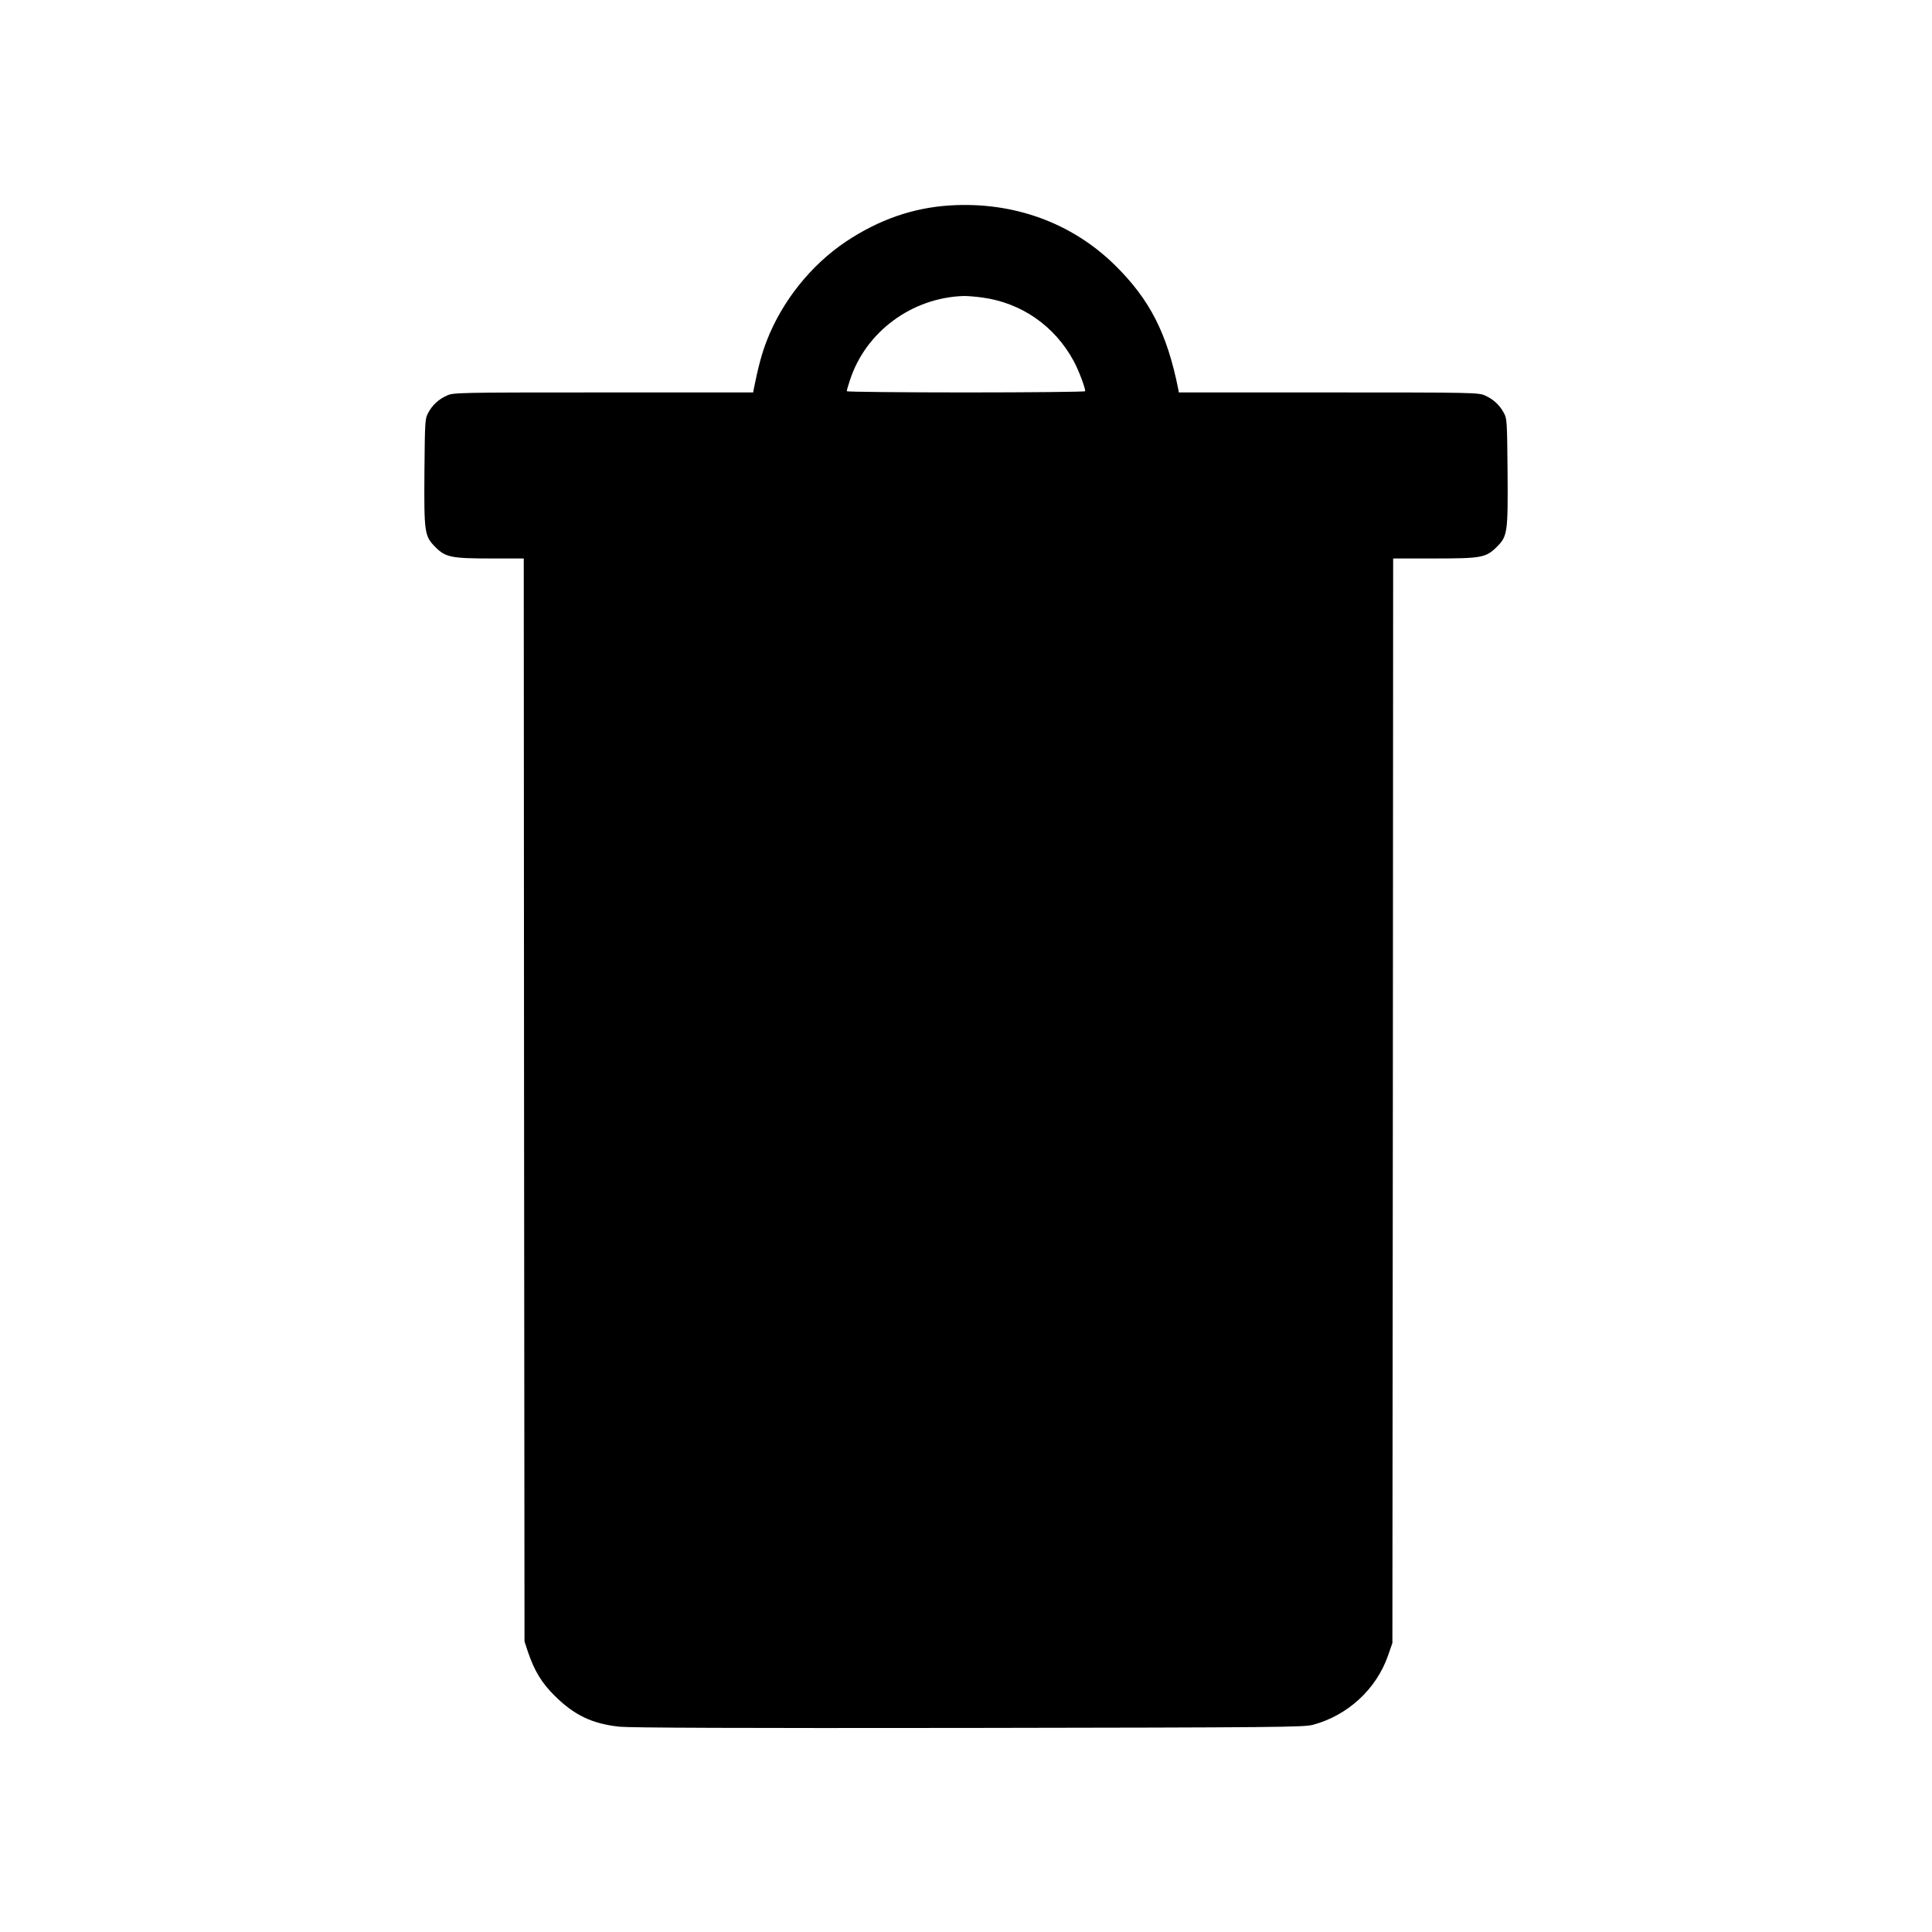 <?xml version="1.0" standalone="no"?>
<!DOCTYPE svg PUBLIC "-//W3C//DTD SVG 20010904//EN"
 "http://www.w3.org/TR/2001/REC-SVG-20010904/DTD/svg10.dtd">
<svg version="1.0" xmlns="http://www.w3.org/2000/svg"
 width="1280pt" height="1280pt" viewBox="0 0 1280 1280"
 preserveAspectRatio="xMidYMid meet">
<g transform="translate(0,1280) scale(0.1,-0.1)"
fill="currentColor" stroke="none">
<path d="M6295 11439 c-245 -15 -472 -94 -691 -240 -231 -155 -422 -394 -523
-654 -33 -83 -58 -177 -87 -322 l-4 -23 -993 0 c-976 0 -993 -1 -1037 -21 -55
-25 -95 -62 -123 -114 -21 -38 -22 -53 -25 -388 -3 -407 0 -429 73 -502 66
-67 106 -75 367 -75 l218 0 2 -3587 3 -3588 23 -70 c43 -125 90 -204 177 -290
130 -129 249 -186 431 -205 67 -7 811 -10 2314 -8 2077 3 2219 5 2280 21 231
63 418 236 496 458 l29 84 3 3593 2 3592 268 0 c315 0 345 5 416 74 74 73 77
94 74 503 -3 335 -4 350 -25 388 -28 52 -68 89 -123 114 -44 20 -61 21 -1037
21 l-993 0 -4 23 c-74 369 -188 592 -418 819 -286 282 -673 423 -1093 397z
m212 -610 c260 -35 480 -188 606 -420 31 -56 77 -177 77 -201 0 -4 -355 -8
-790 -8 -434 0 -790 4 -790 8 0 5 9 38 21 73 104 321 411 548 756 558 23 0 77
-4 120 -10z"/>
</g>
</svg>
